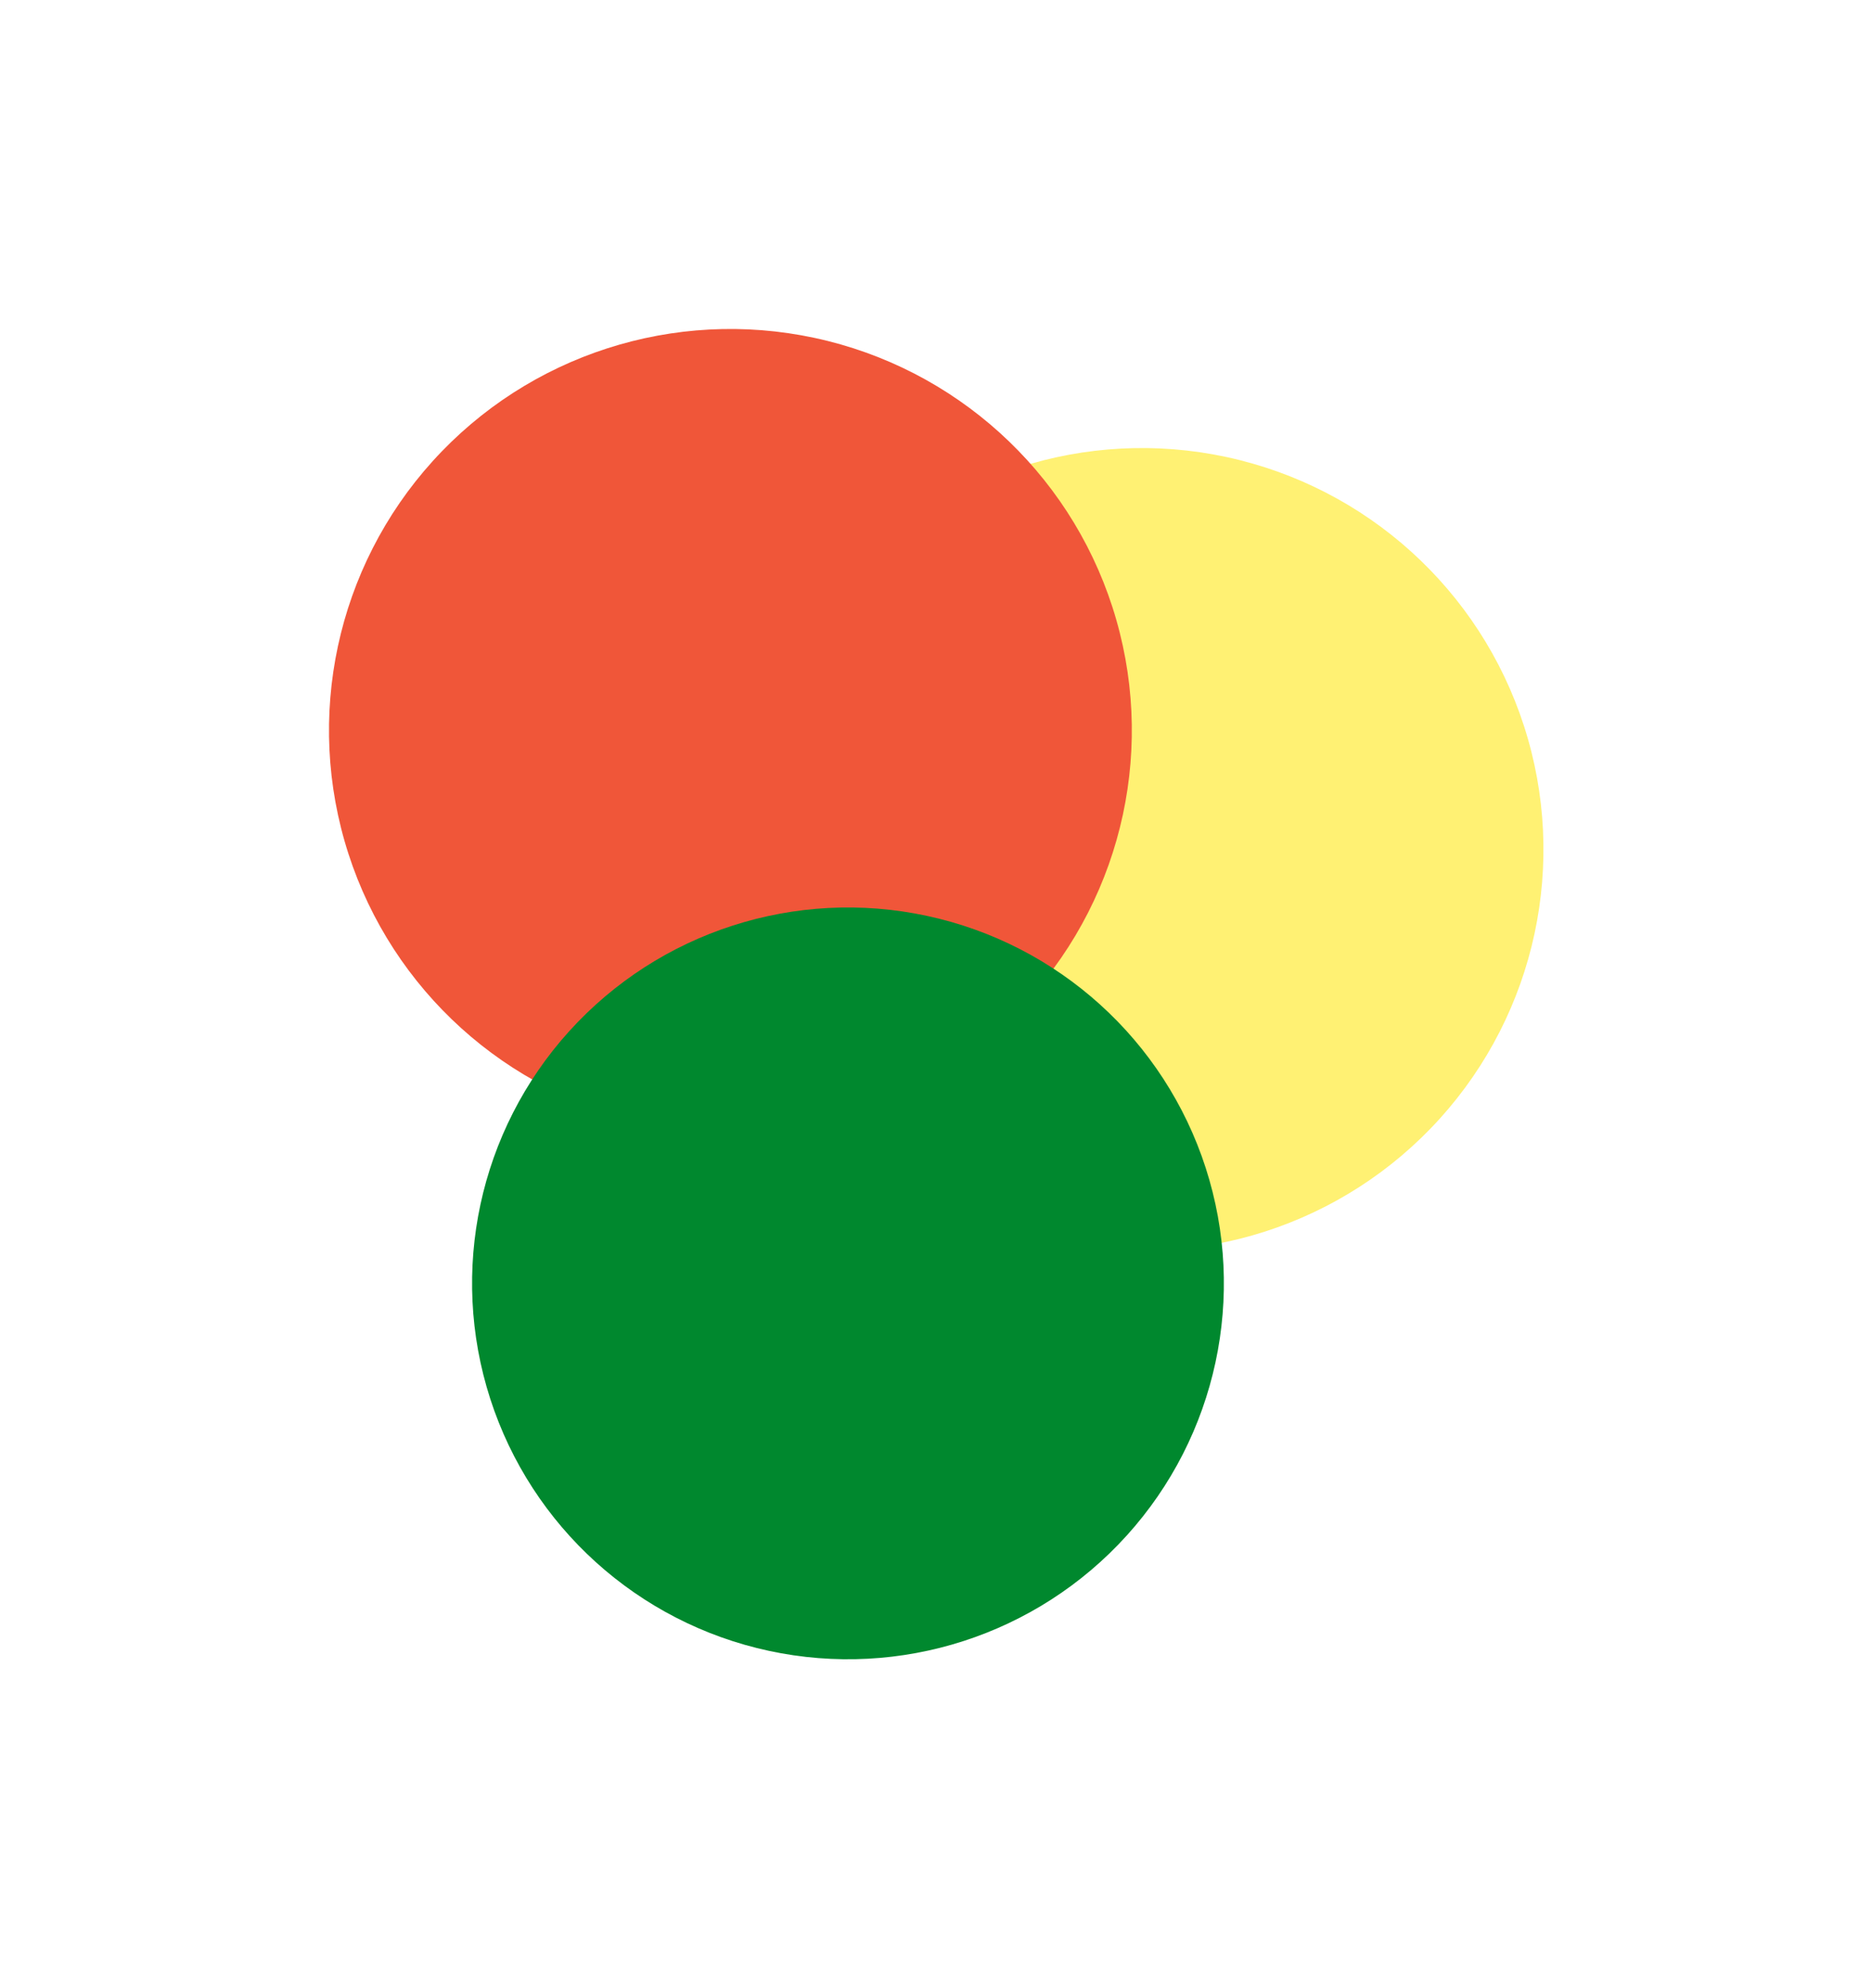 <svg width="740" height="786" viewBox="0 0 740 786" fill="none" xmlns="http://www.w3.org/2000/svg">
<g filter="url(#filter0_f_206_140)">
<circle cx="451.445" cy="335.798" r="158.679" transform="rotate(-17.879 451.445 335.798)" fill="#FFF173"/>
</g>
<g filter="url(#filter1_f_206_140)">
<circle cx="288.732" cy="288.732" r="158.679" transform="rotate(-17.879 288.732 288.732)" fill="#F05639"/>
</g>
<g filter="url(#filter2_f_206_140)">
<circle cx="335.205" cy="507.332" r="148.593" transform="rotate(-17.879 335.205 507.332)" fill="#00882E"/>
</g>
<defs>
<filter id="filter0_f_206_140" x="163.196" y="47.549" width="576.497" height="576.497" filterUnits="userSpaceOnUse" color-interpolation-filters="sRGB">
<feFlood flood-opacity="0" result="BackgroundImageFix"/>
<feBlend mode="normal" in="SourceGraphic" in2="BackgroundImageFix" result="shape"/>
<feGaussianBlur stdDeviation="64.764" result="effect1_foregroundBlur_206_140"/>
</filter>
<filter id="filter1_f_206_140" x="0.483" y="0.483" width="576.497" height="576.497" filterUnits="userSpaceOnUse" color-interpolation-filters="sRGB">
<feFlood flood-opacity="0" result="BackgroundImageFix"/>
<feBlend mode="normal" in="SourceGraphic" in2="BackgroundImageFix" result="shape"/>
<feGaussianBlur stdDeviation="64.764" result="effect1_foregroundBlur_206_140"/>
</filter>
<filter id="filter2_f_206_140" x="57.045" y="229.171" width="556.321" height="556.321" filterUnits="userSpaceOnUse" color-interpolation-filters="sRGB">
<feFlood flood-opacity="0" result="BackgroundImageFix"/>
<feBlend mode="normal" in="SourceGraphic" in2="BackgroundImageFix" result="shape"/>
<feGaussianBlur stdDeviation="64.764" result="effect1_foregroundBlur_206_140"/>
</filter>
</defs>
</svg>

